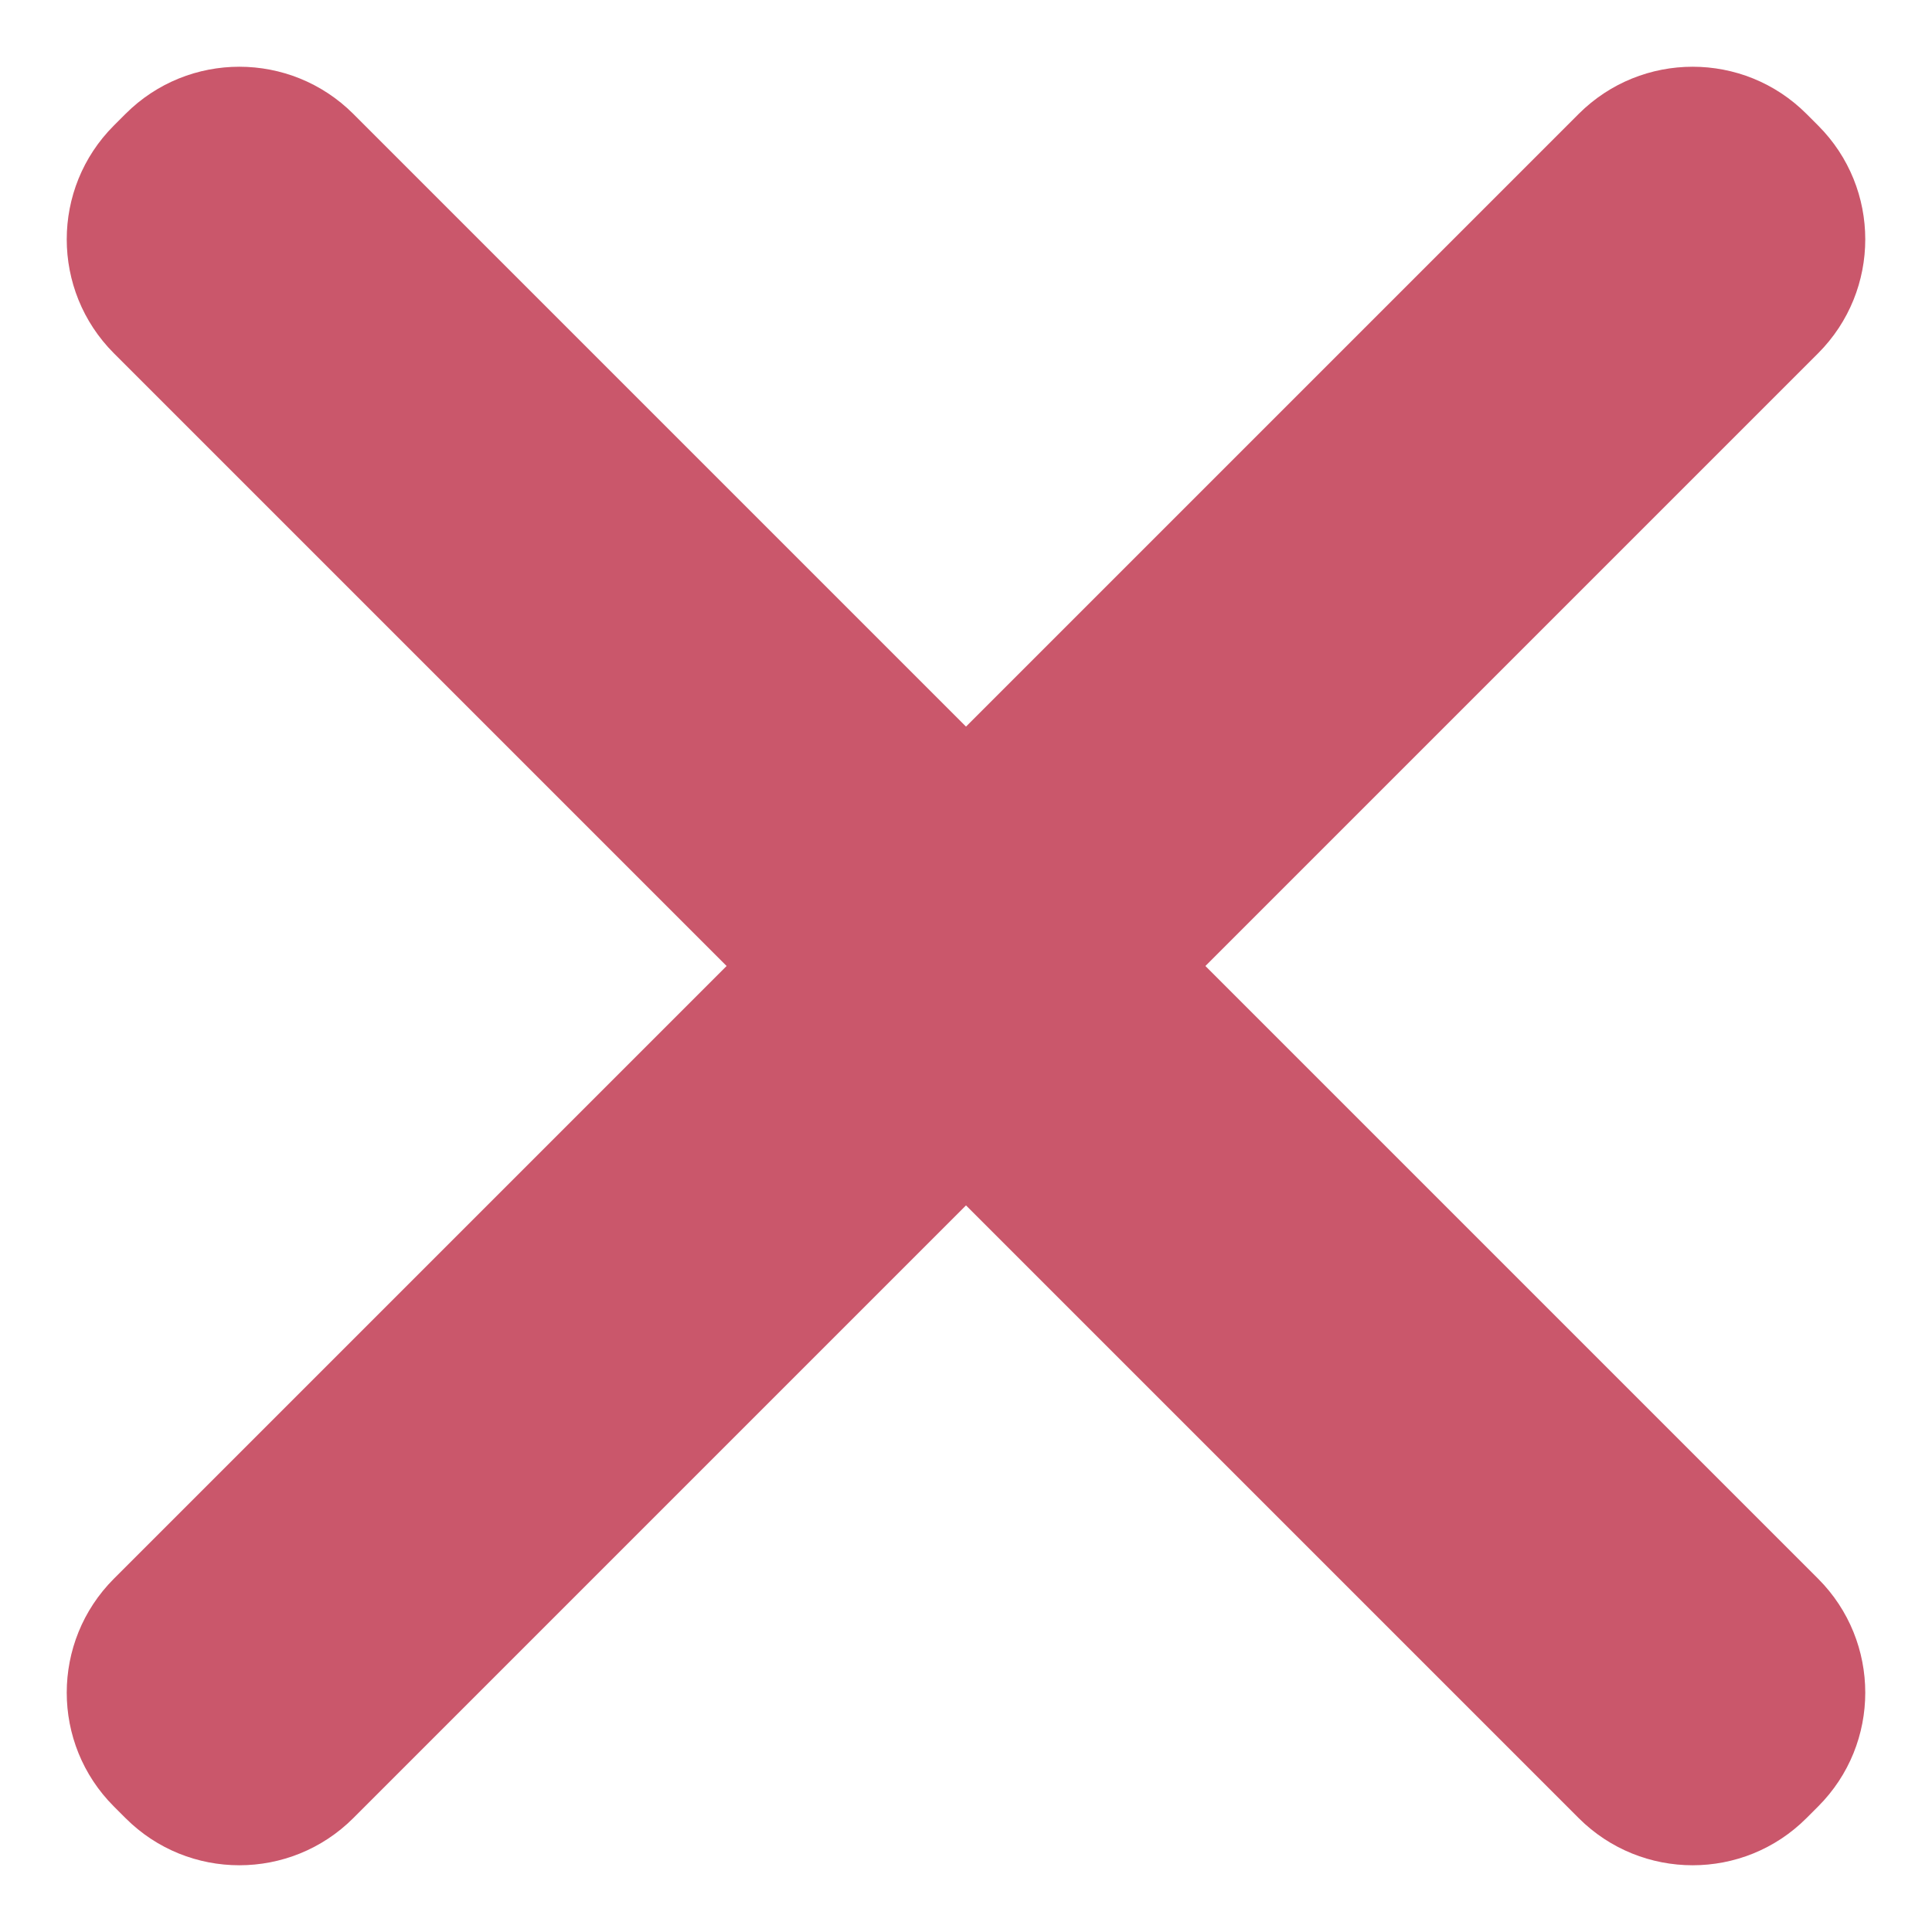 <svg width="12" height="12" viewBox="0 0 12 12" fill="none" xmlns="http://www.w3.org/2000/svg">
<path fill-rule="evenodd" clip-rule="evenodd" d="M6 7.487L2.194 11.293C1.803 11.683 1.17 11.683 0.78 11.293L0.707 11.22C0.317 10.83 0.317 10.197 0.707 9.806L4.513 6L0.707 2.194C0.317 1.803 0.317 1.17 0.707 0.78L0.78 0.707C1.17 0.317 1.803 0.317 2.194 0.707L6 4.513L9.806 0.707C10.197 0.317 10.83 0.317 11.22 0.707L11.293 0.78C11.683 1.17 11.683 1.803 11.293 2.194L7.487 6L11.293 9.806C11.683 10.197 11.683 10.83 11.293 11.22L11.22 11.293C10.83 11.683 10.197 11.683 9.806 11.293L6 7.487Z" fill="#CA576B"/>
</svg>
